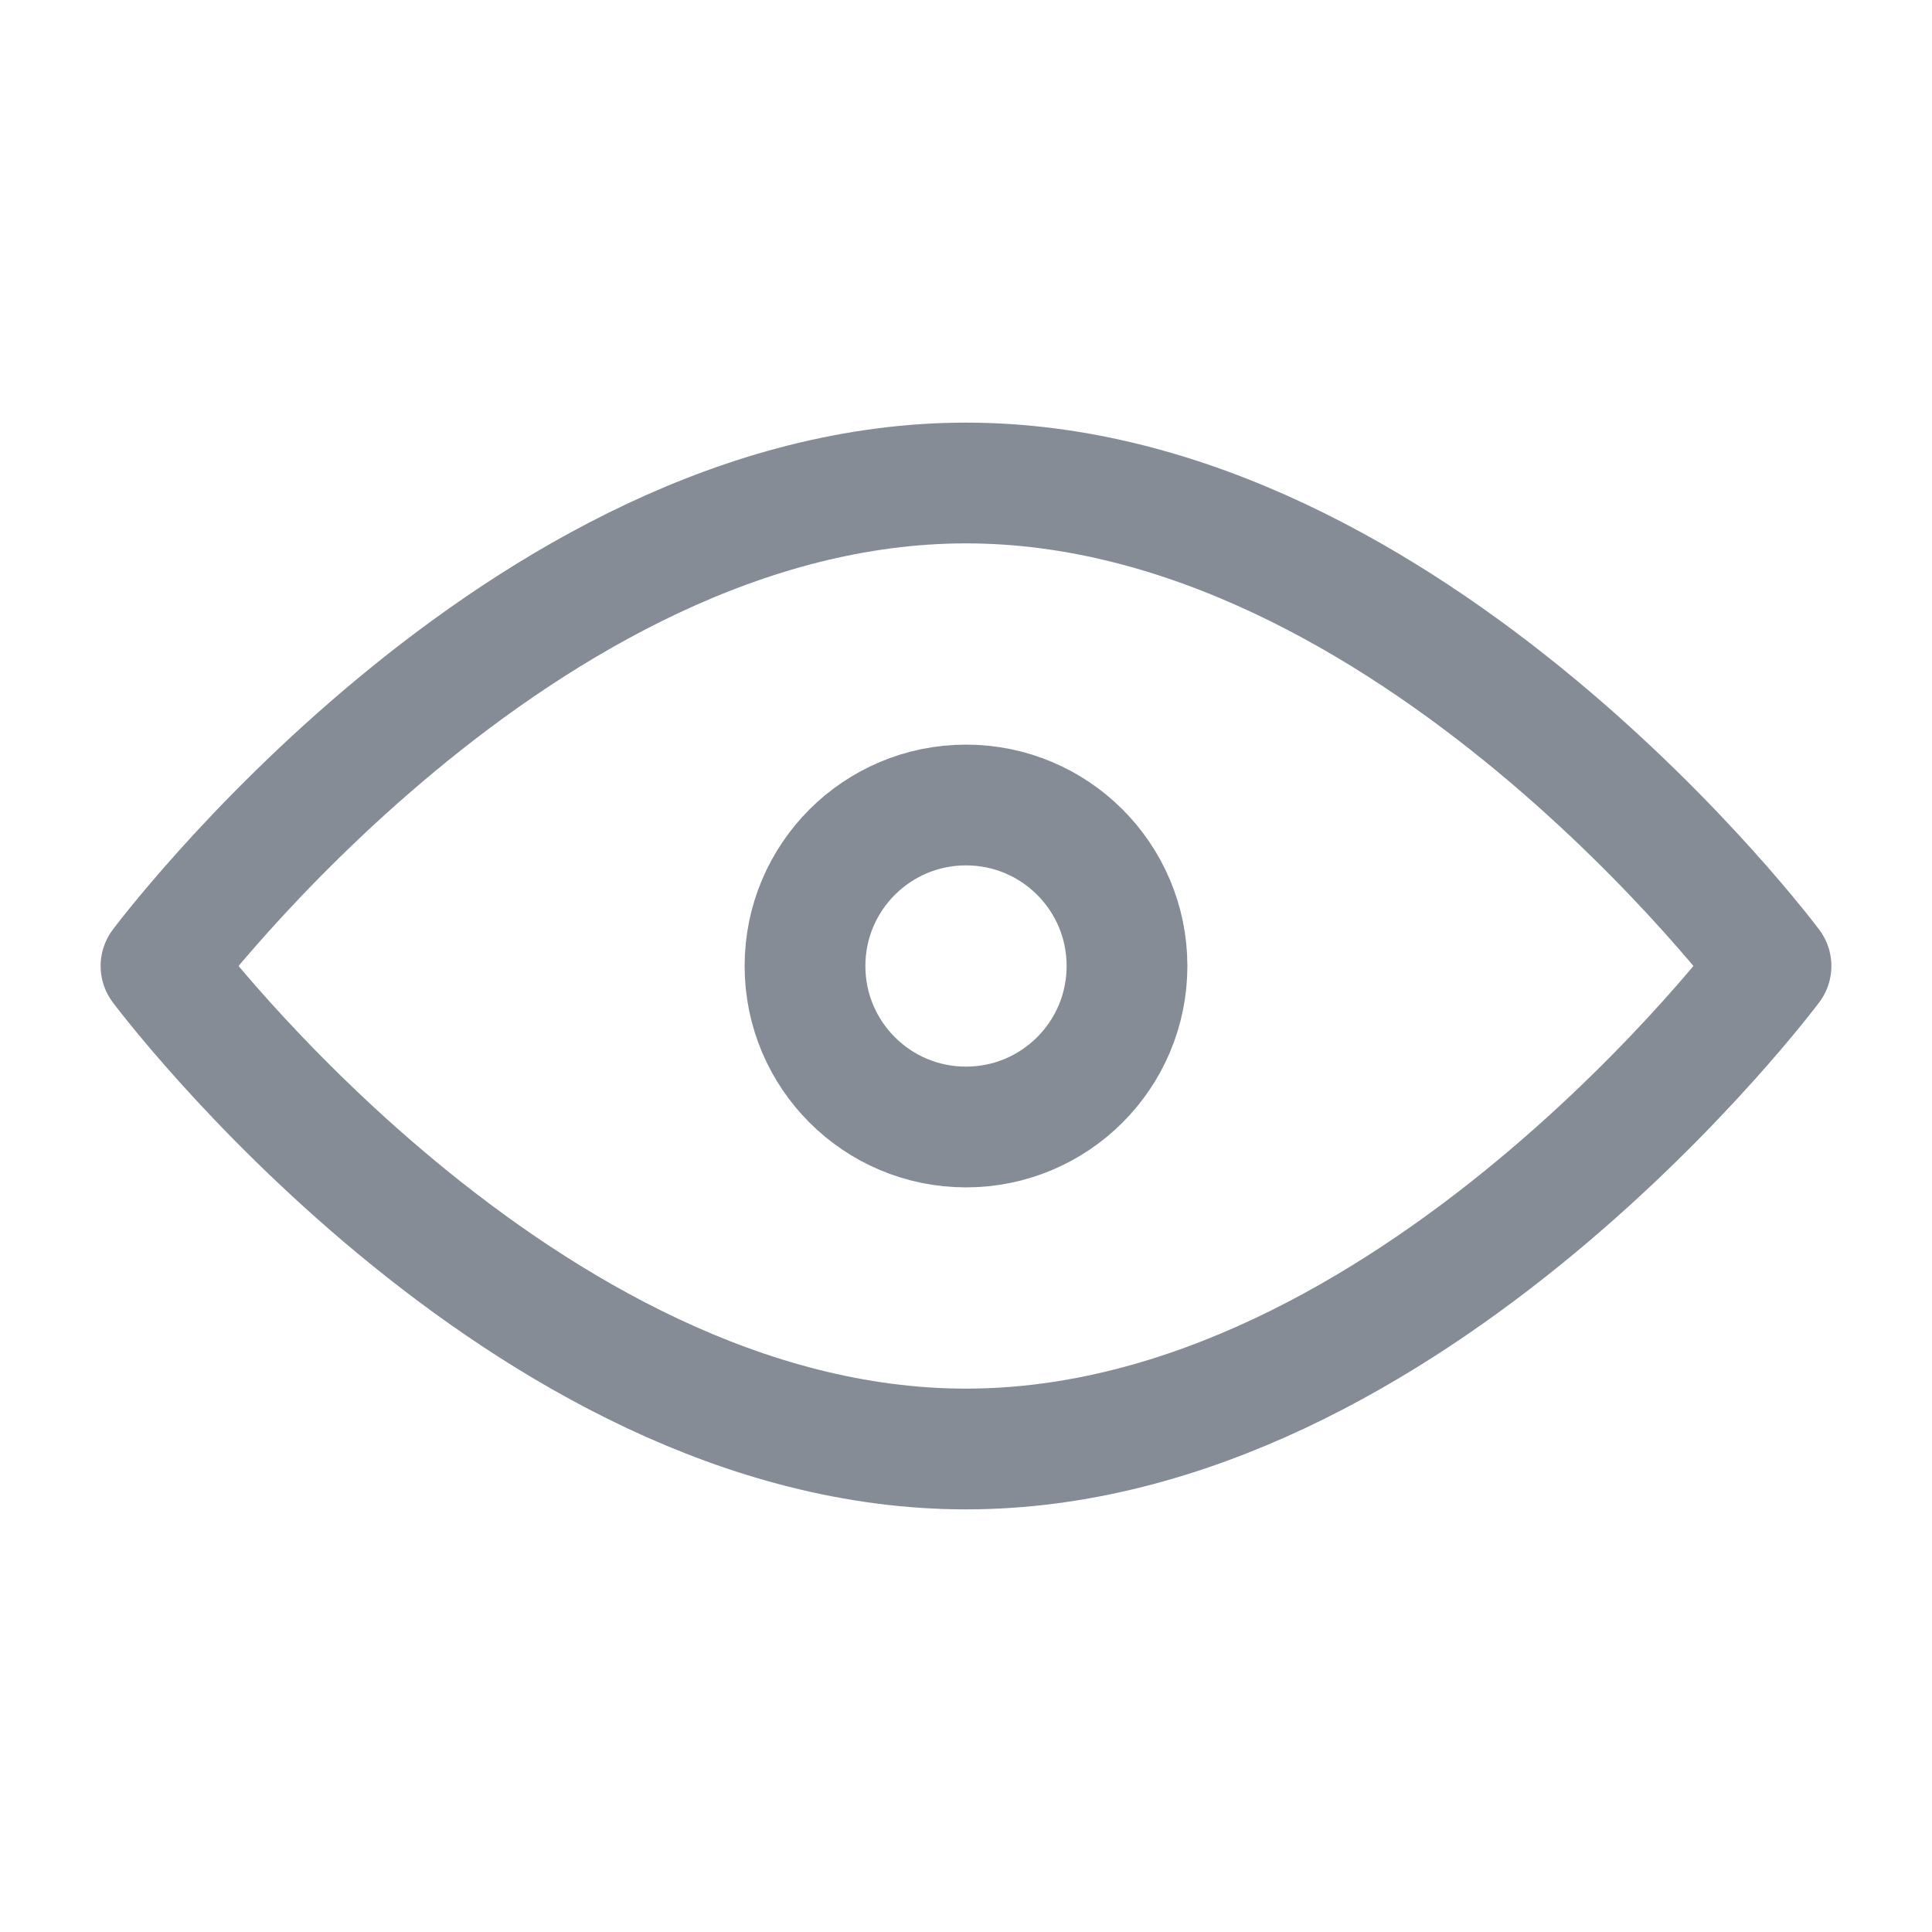 <svg width="24" height="24" viewBox="0 0 24 24" fill="none" xmlns="http://www.w3.org/2000/svg">
<path d="M12 18C17.523 18 22 12 22 12C22 12 17.523 6 12 6C6.477 6 2 12 2 12C2 12 6.477 18 12 18Z" stroke="#858C95" stroke-width="1.5" stroke-linecap="round" stroke-linejoin="round"/>
<path d="M12 14C13.105 14 14 13.105 14 12C14 10.895 13.105 10 12 10C10.895 10 10 10.895 10 12C10 13.105 10.895 14 12 14Z" stroke="#858C95" stroke-width="1.5" stroke-linecap="round" stroke-linejoin="round"/>
</svg>
